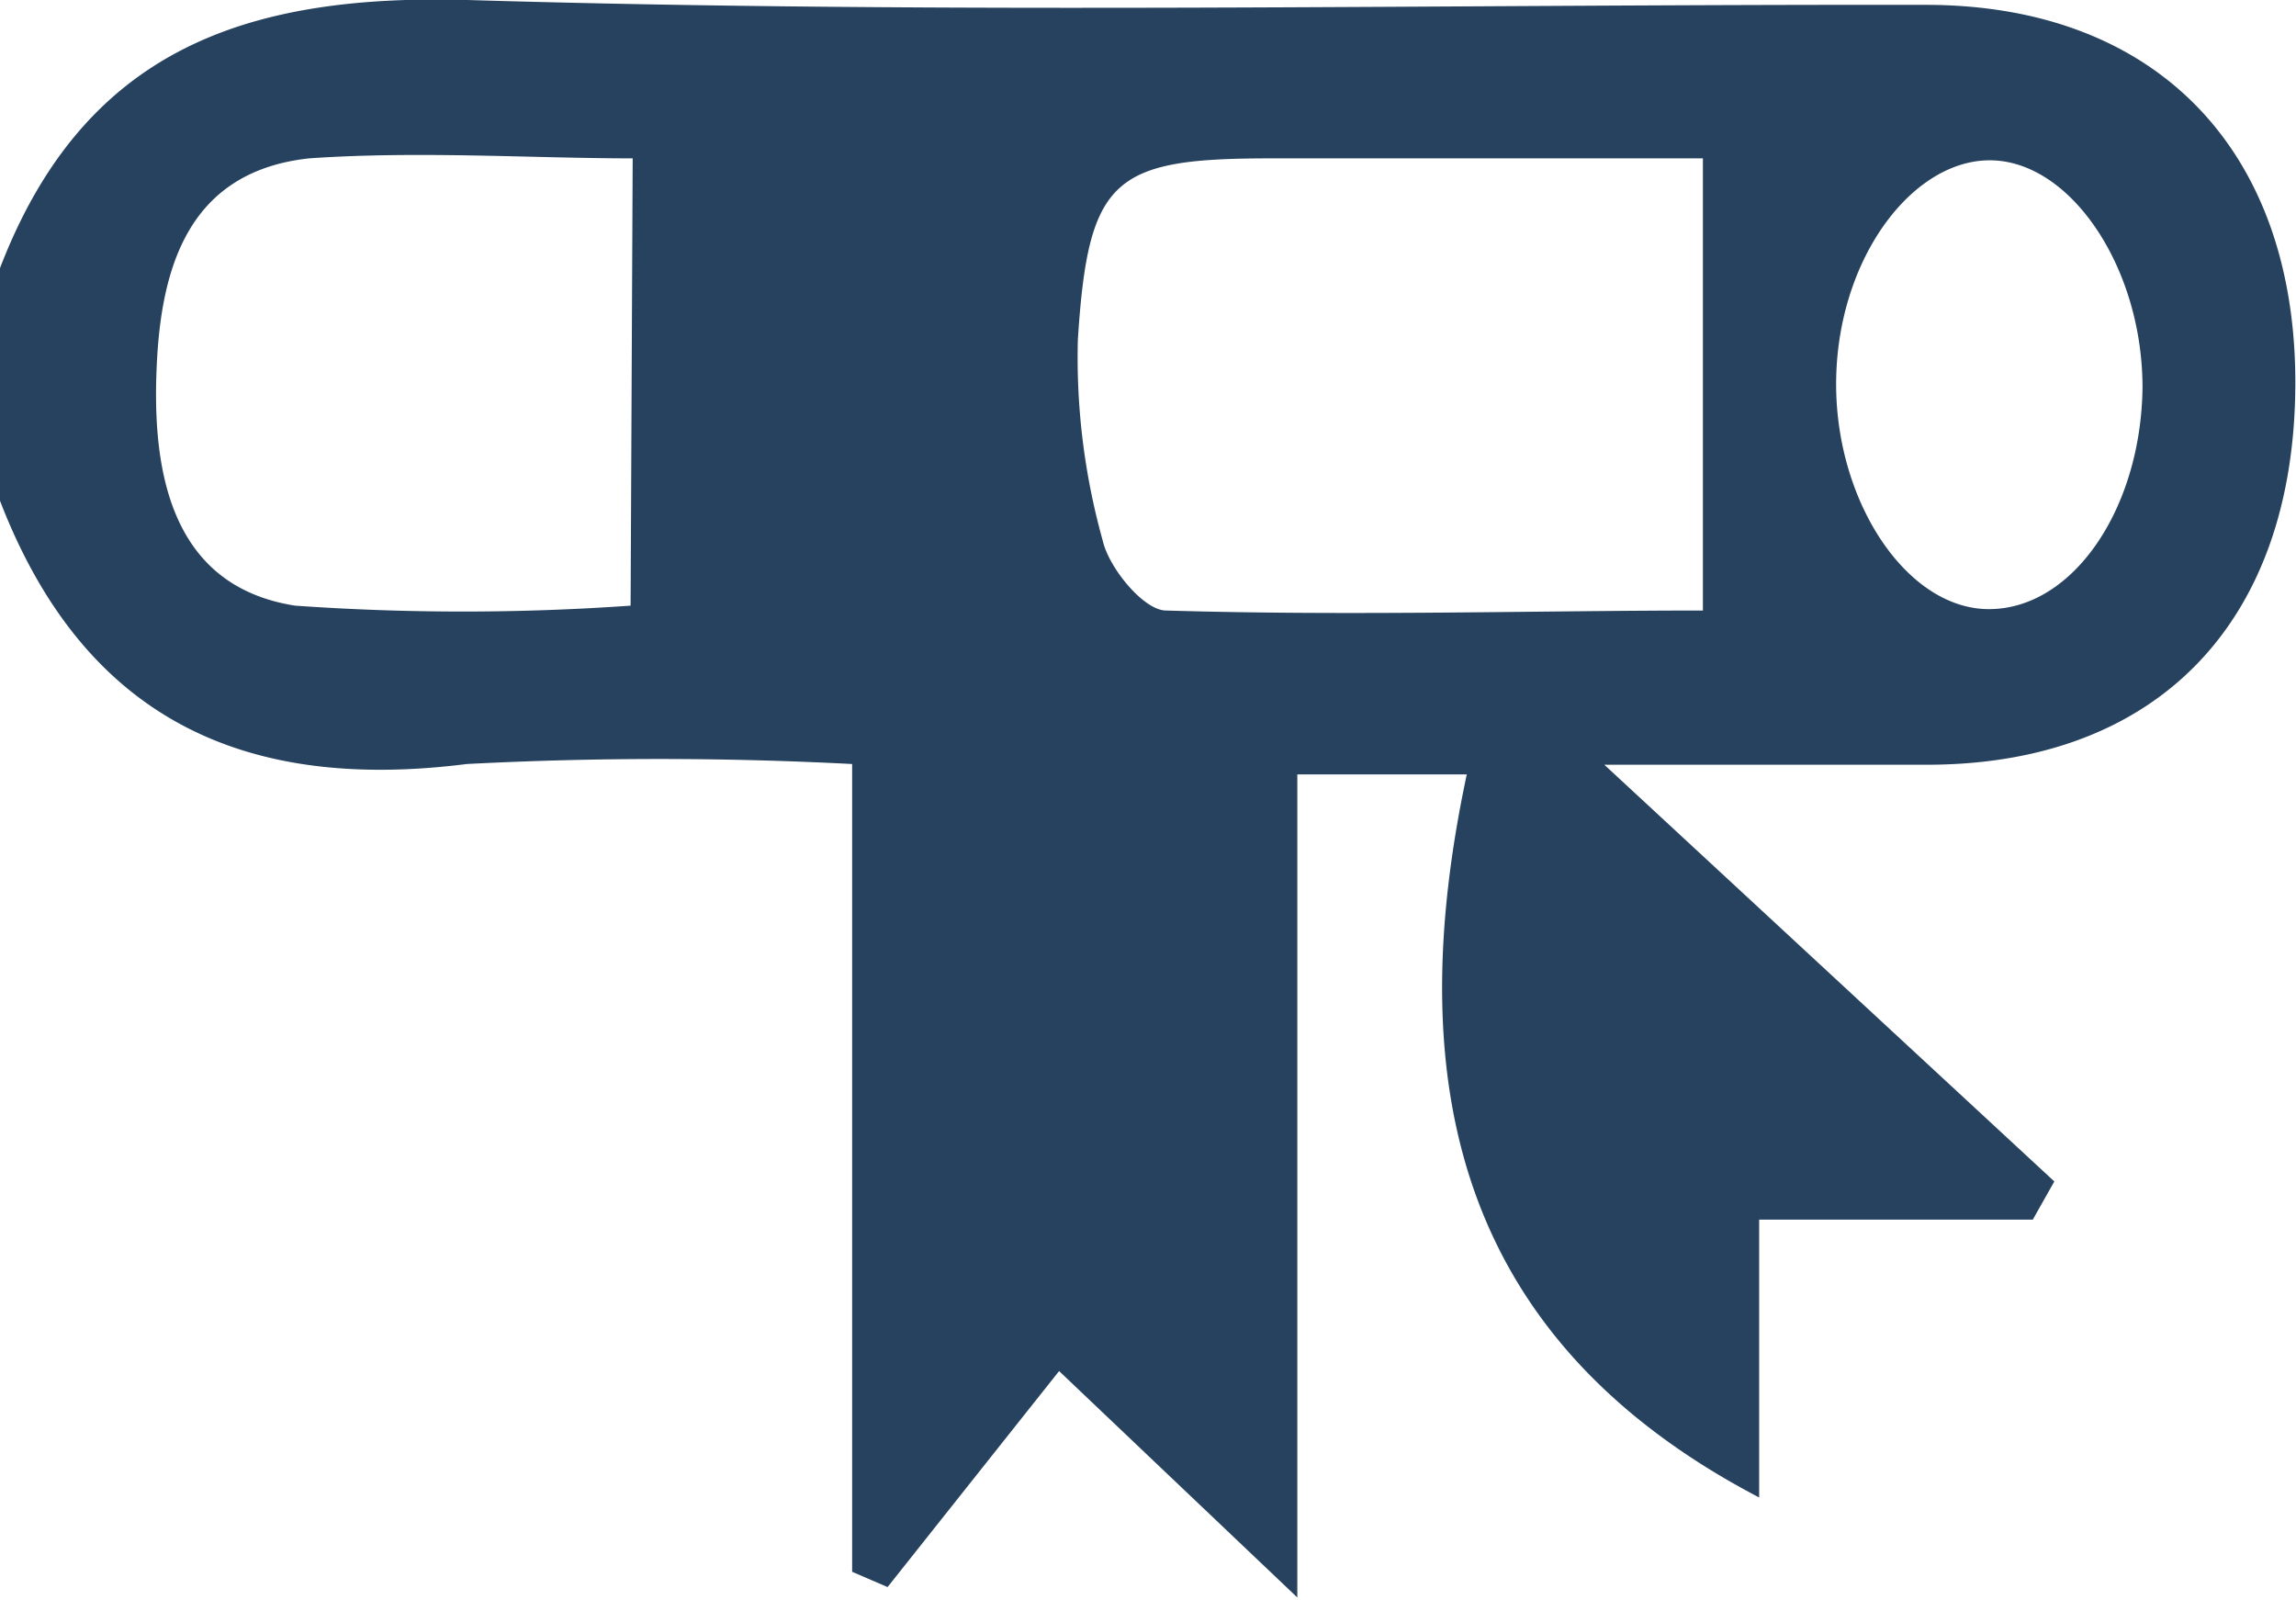 <svg xmlns="http://www.w3.org/2000/svg" viewBox="0 0 33.06 23.03"><defs><style>.cls-1{fill:#26425f;}</style></defs><title>logo_1</title><g id="Calque_2" data-name="Calque 2"><g id="Calque_1-2" data-name="Calque 1"><path class="cls-1" d="M0,3.86C1.2.74,3.5-.09,6.73,0c7,.21,14,.06,21,.07,3.33,0,5.35,2.11,5.32,5.51s-2,5.4-5.23,5.43c-1.39,0-2.79,0-4.72,0l6.48,6-.31.55H25.33v4c-4.38-2.29-5.15-6-4.21-10.41H18.68V23l-3.43-3.26-2.47,3.11-.51-.22V11a53.39,53.39,0,0,0-5.55,0C3.48,11.41,1.2,10.32,0,7.21ZM24.52,2.28H18.3c-2.27,0-2.63.28-2.78,2.61a9.8,9.8,0,0,0,.36,2.9c.09.39.59,1,.91,1,2.67.08,5.35,0,7.73,0Zm-15.41,0c-1.46,0-3.07-.11-4.66,0C2.62,2.48,2.29,4,2.25,5.45s.27,3,2,3.27a34.41,34.41,0,0,0,4.83,0ZM30.85,5.58c0-1.7-1-3.21-2.13-3.27s-2.23,1.34-2.28,3.1,1,3.37,2.21,3.36S30.83,7.31,30.85,5.58Z"/></g></g></svg>